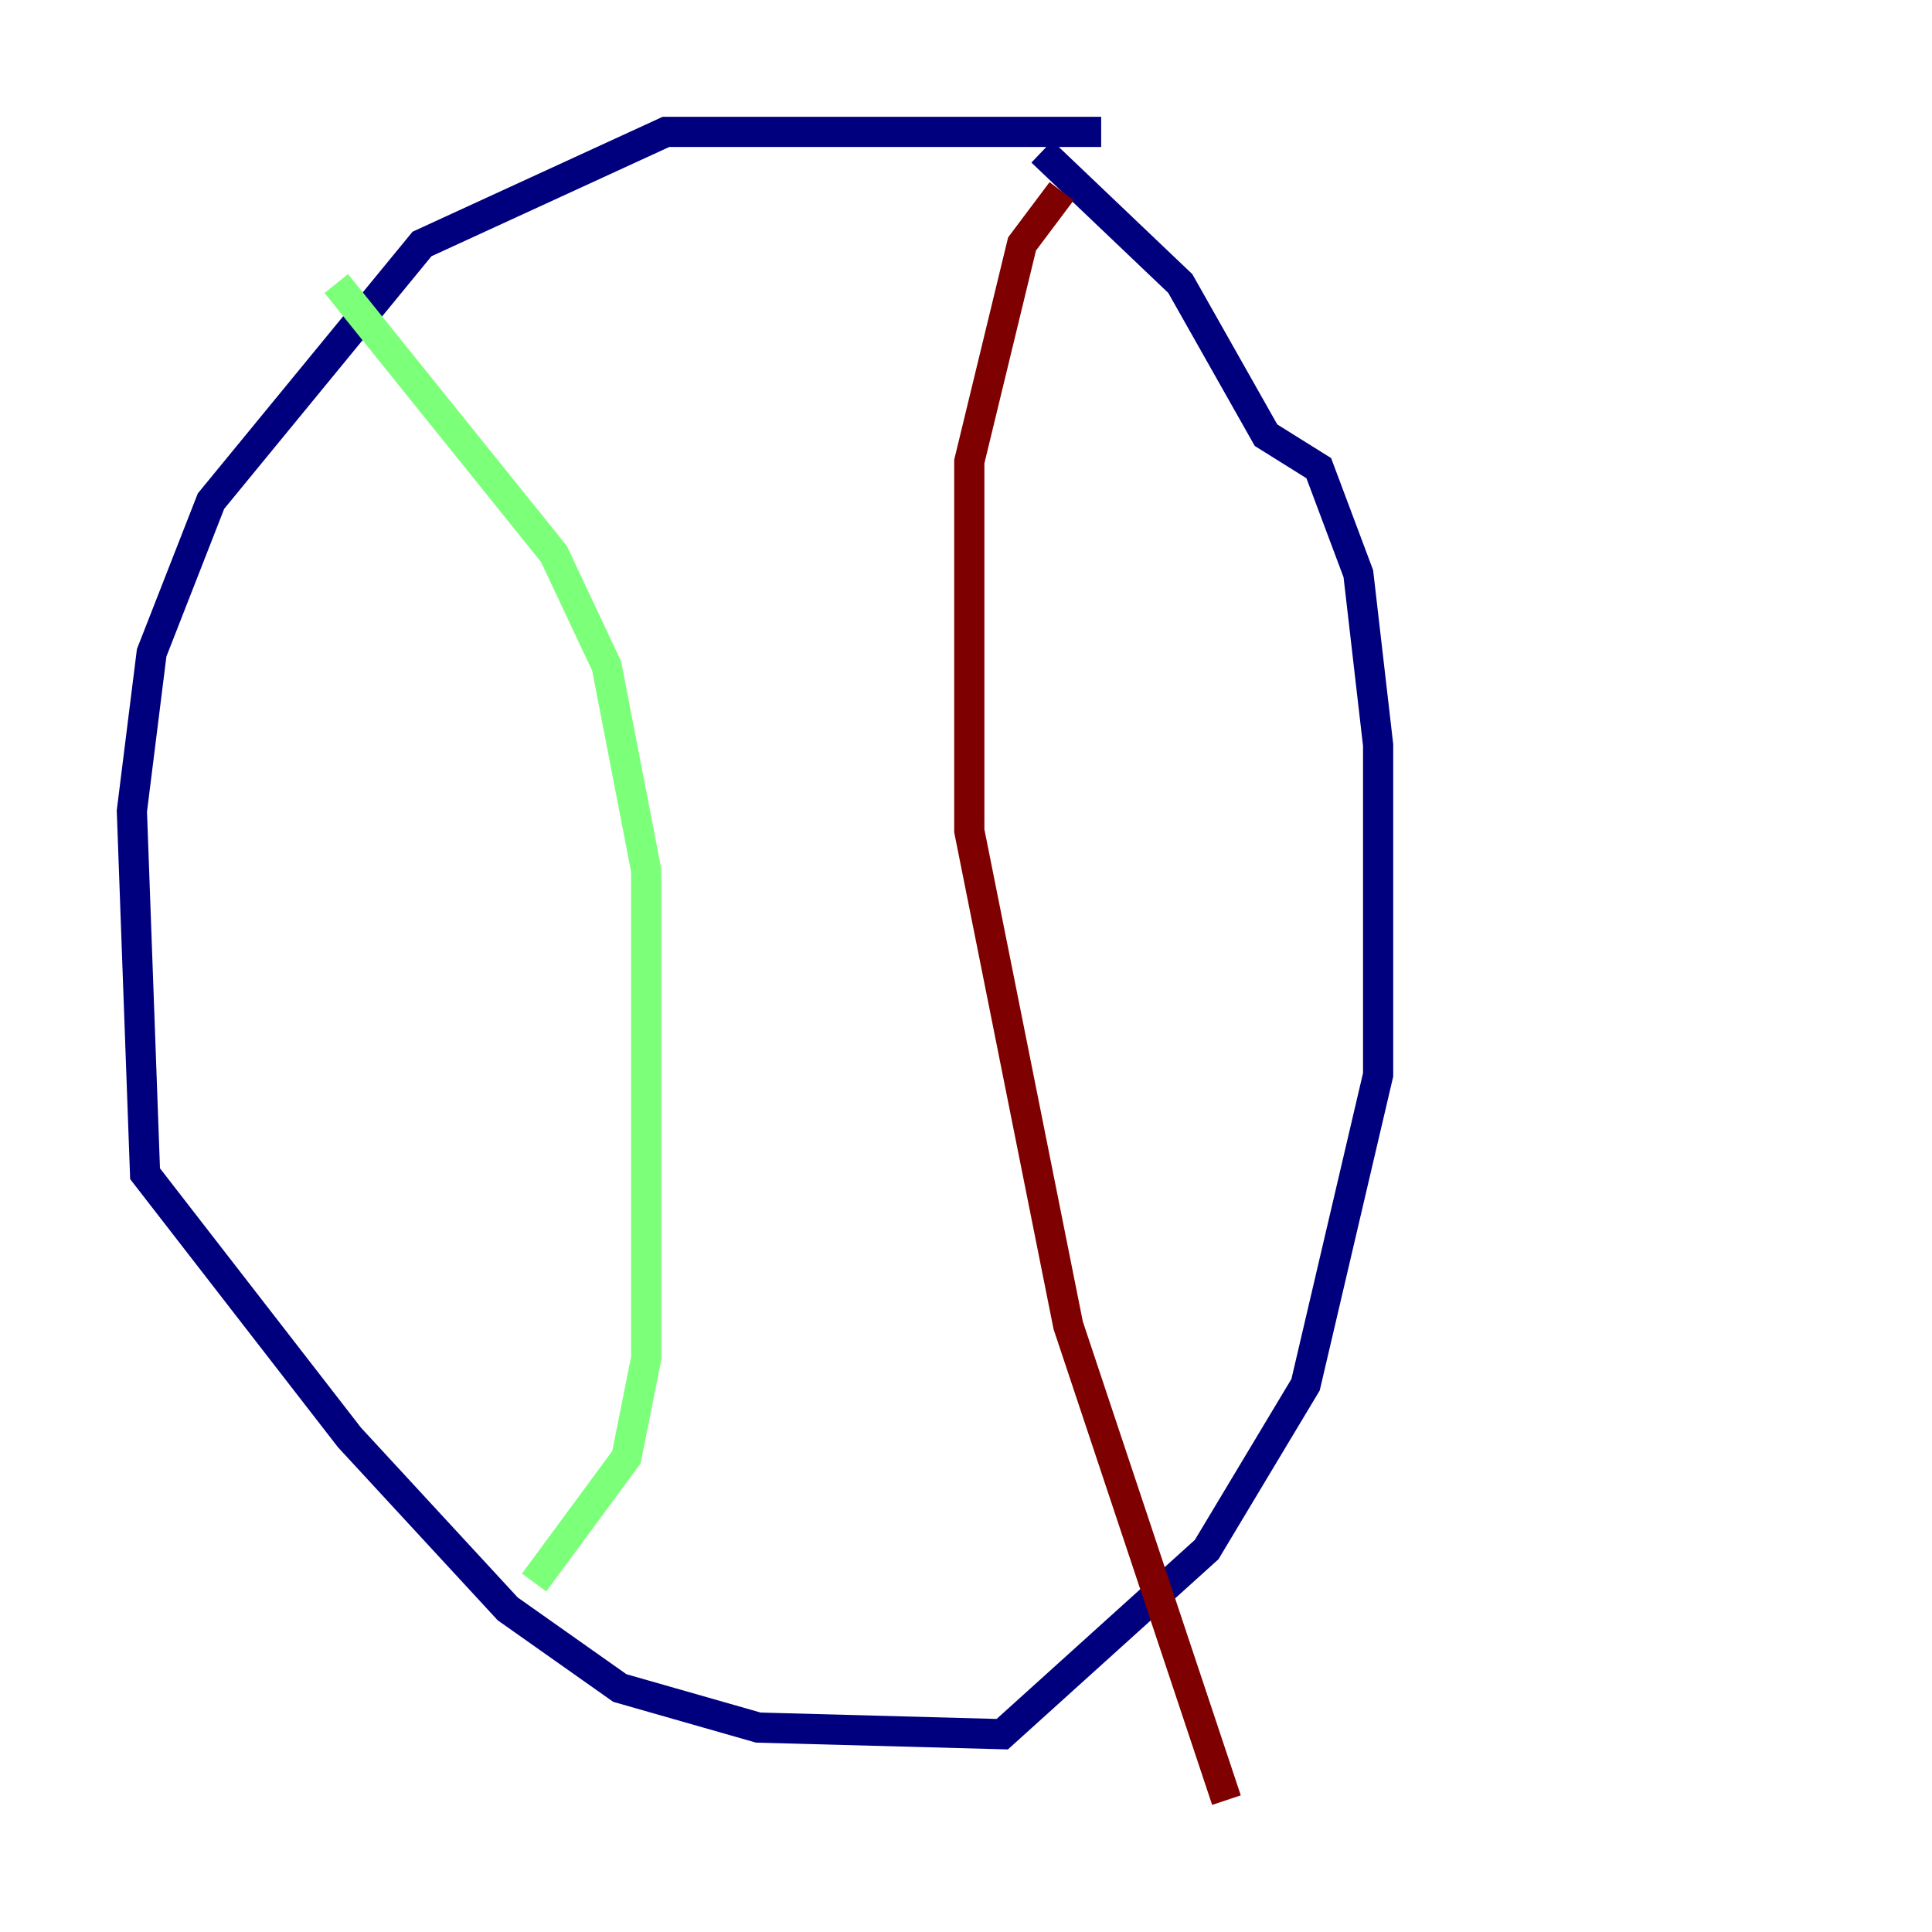 <?xml version="1.0" encoding="utf-8" ?>
<svg baseProfile="tiny" height="128" version="1.2" viewBox="0,0,128,128" width="128" xmlns="http://www.w3.org/2000/svg" xmlns:ev="http://www.w3.org/2001/xml-events" xmlns:xlink="http://www.w3.org/1999/xlink"><defs /><polyline fill="none" points="72.956,8.737 44.123,8.737 27.959,16.164 13.979,33.201 10.048,43.249 8.737,53.734 9.611,77.761 23.154,95.236 33.638,106.594 41.065,111.836 50.239,114.457 66.403,114.894 79.945,102.662 86.498,91.741 91.304,71.208 91.304,49.365 89.993,38.007 87.372,31.017 83.877,28.833 78.198,18.785 69.024,10.048" stroke="#00007f" stroke-width="2" /><polyline fill="none" points="22.28,18.785 36.696,36.696 40.191,44.123 42.812,57.666 42.812,89.993 41.502,96.546 35.386,104.846" stroke="#7cff79" stroke-width="2" /><polyline fill="none" points="70.335,12.669 67.713,16.164 64.218,30.58 64.218,55.044 70.771,87.809 81.256,119.263" stroke="#7f0000" stroke-width="2" /></svg>